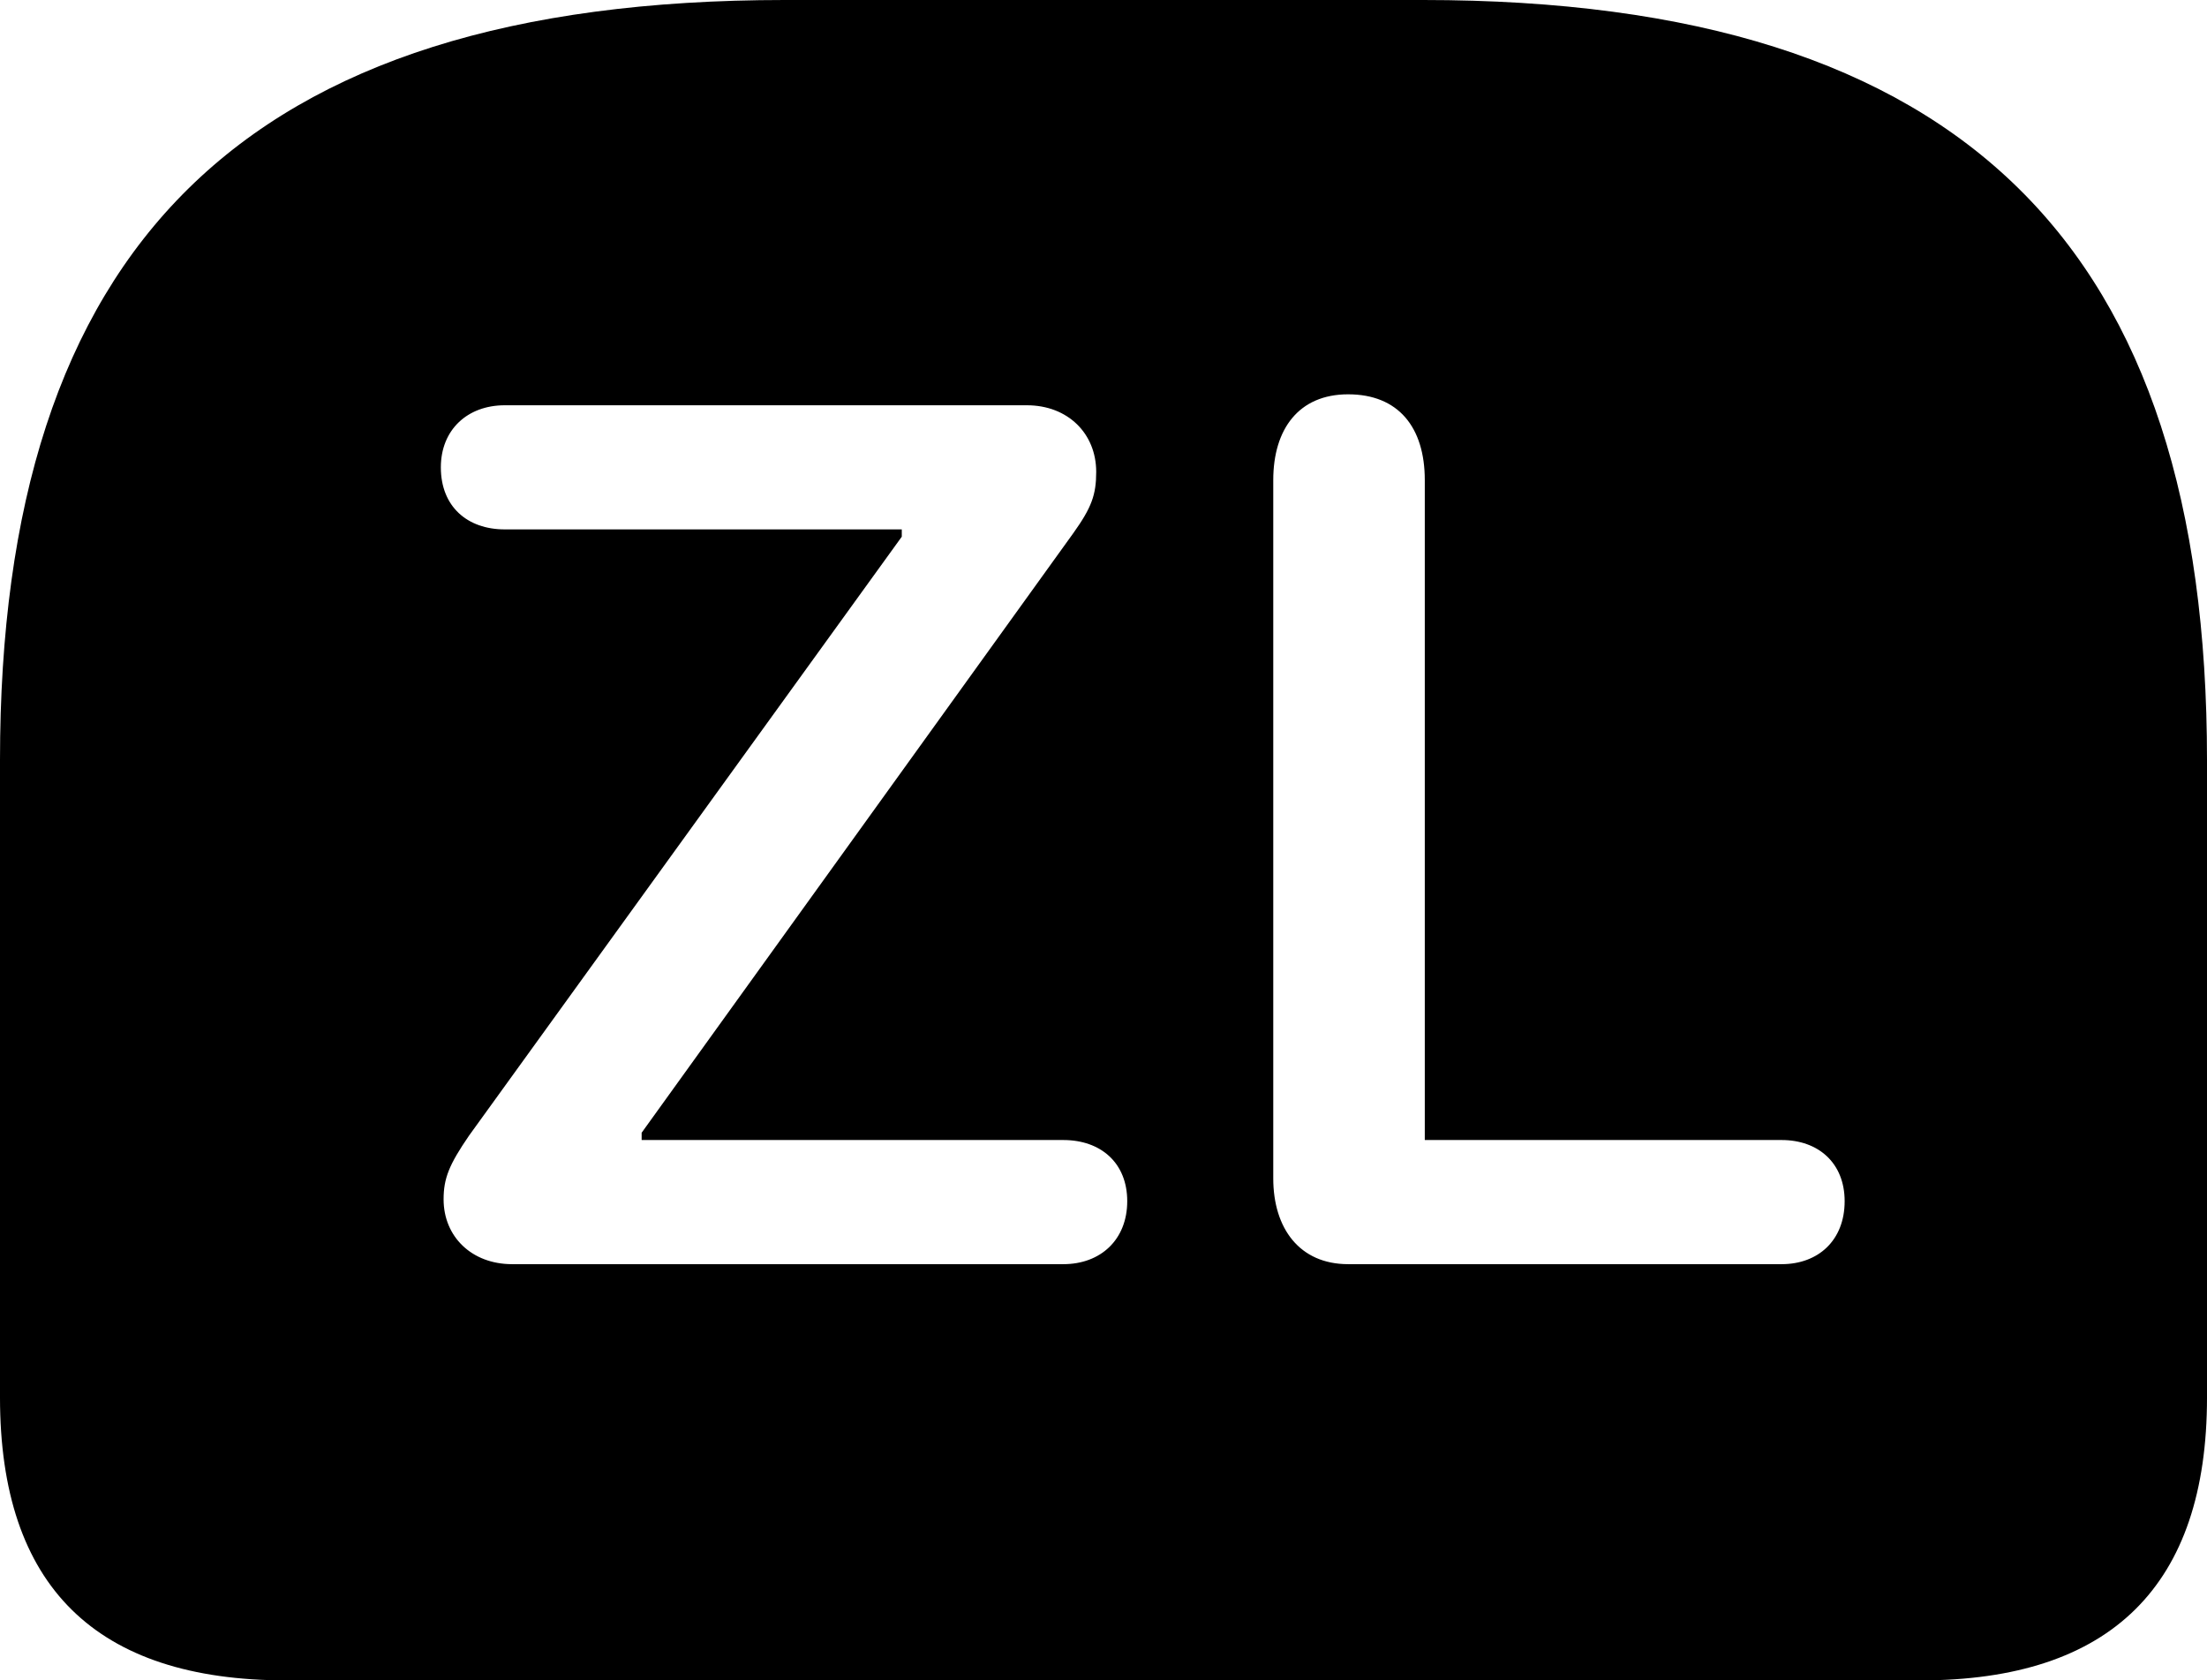 <?xml version="1.0" encoding="UTF-8" standalone="no"?>
<svg xmlns="http://www.w3.org/2000/svg"
     width="1180.664" height="898.926"
     viewBox="0 0 1180.664 898.926"
     fill="currentColor">
  <path d="M419.918 -0.001C128.908 -0.001 -0.002 133.299 -0.002 406.74V747.559C-0.002 848.63 51.268 898.929 153.318 898.929H1027.348C1129.398 898.929 1180.668 848.149 1180.668 747.559V406.74C1180.668 133.299 1051.758 -0.001 761.228 -0.001ZM721.188 676.269C695.308 676.269 681.148 657.23 681.148 630.37V256.839C681.148 229.489 694.828 210.94 721.188 210.94C748.048 210.94 762.208 228.519 762.208 256.839V609.86H953.128C972.658 609.86 986.818 622.069 986.818 642.58C986.818 663.569 972.658 676.269 953.128 676.269ZM273.928 676.269C252.438 676.269 237.308 661.62 237.308 641.6C237.308 630.37 240.238 623.049 250.978 607.419L482.418 287.11V283.2H270.018C249.998 283.2 235.838 271 235.838 250C235.838 229.98 249.998 216.799 270.018 216.799H549.318C571.288 216.799 586.428 231.929 586.428 252.44C586.428 264.649 583.988 271.479 574.218 285.159L343.258 605.96V609.86H568.848C588.868 609.86 603.028 622.069 603.028 642.58C603.028 663.09 588.868 676.269 568.848 676.269Z"/>
</svg>